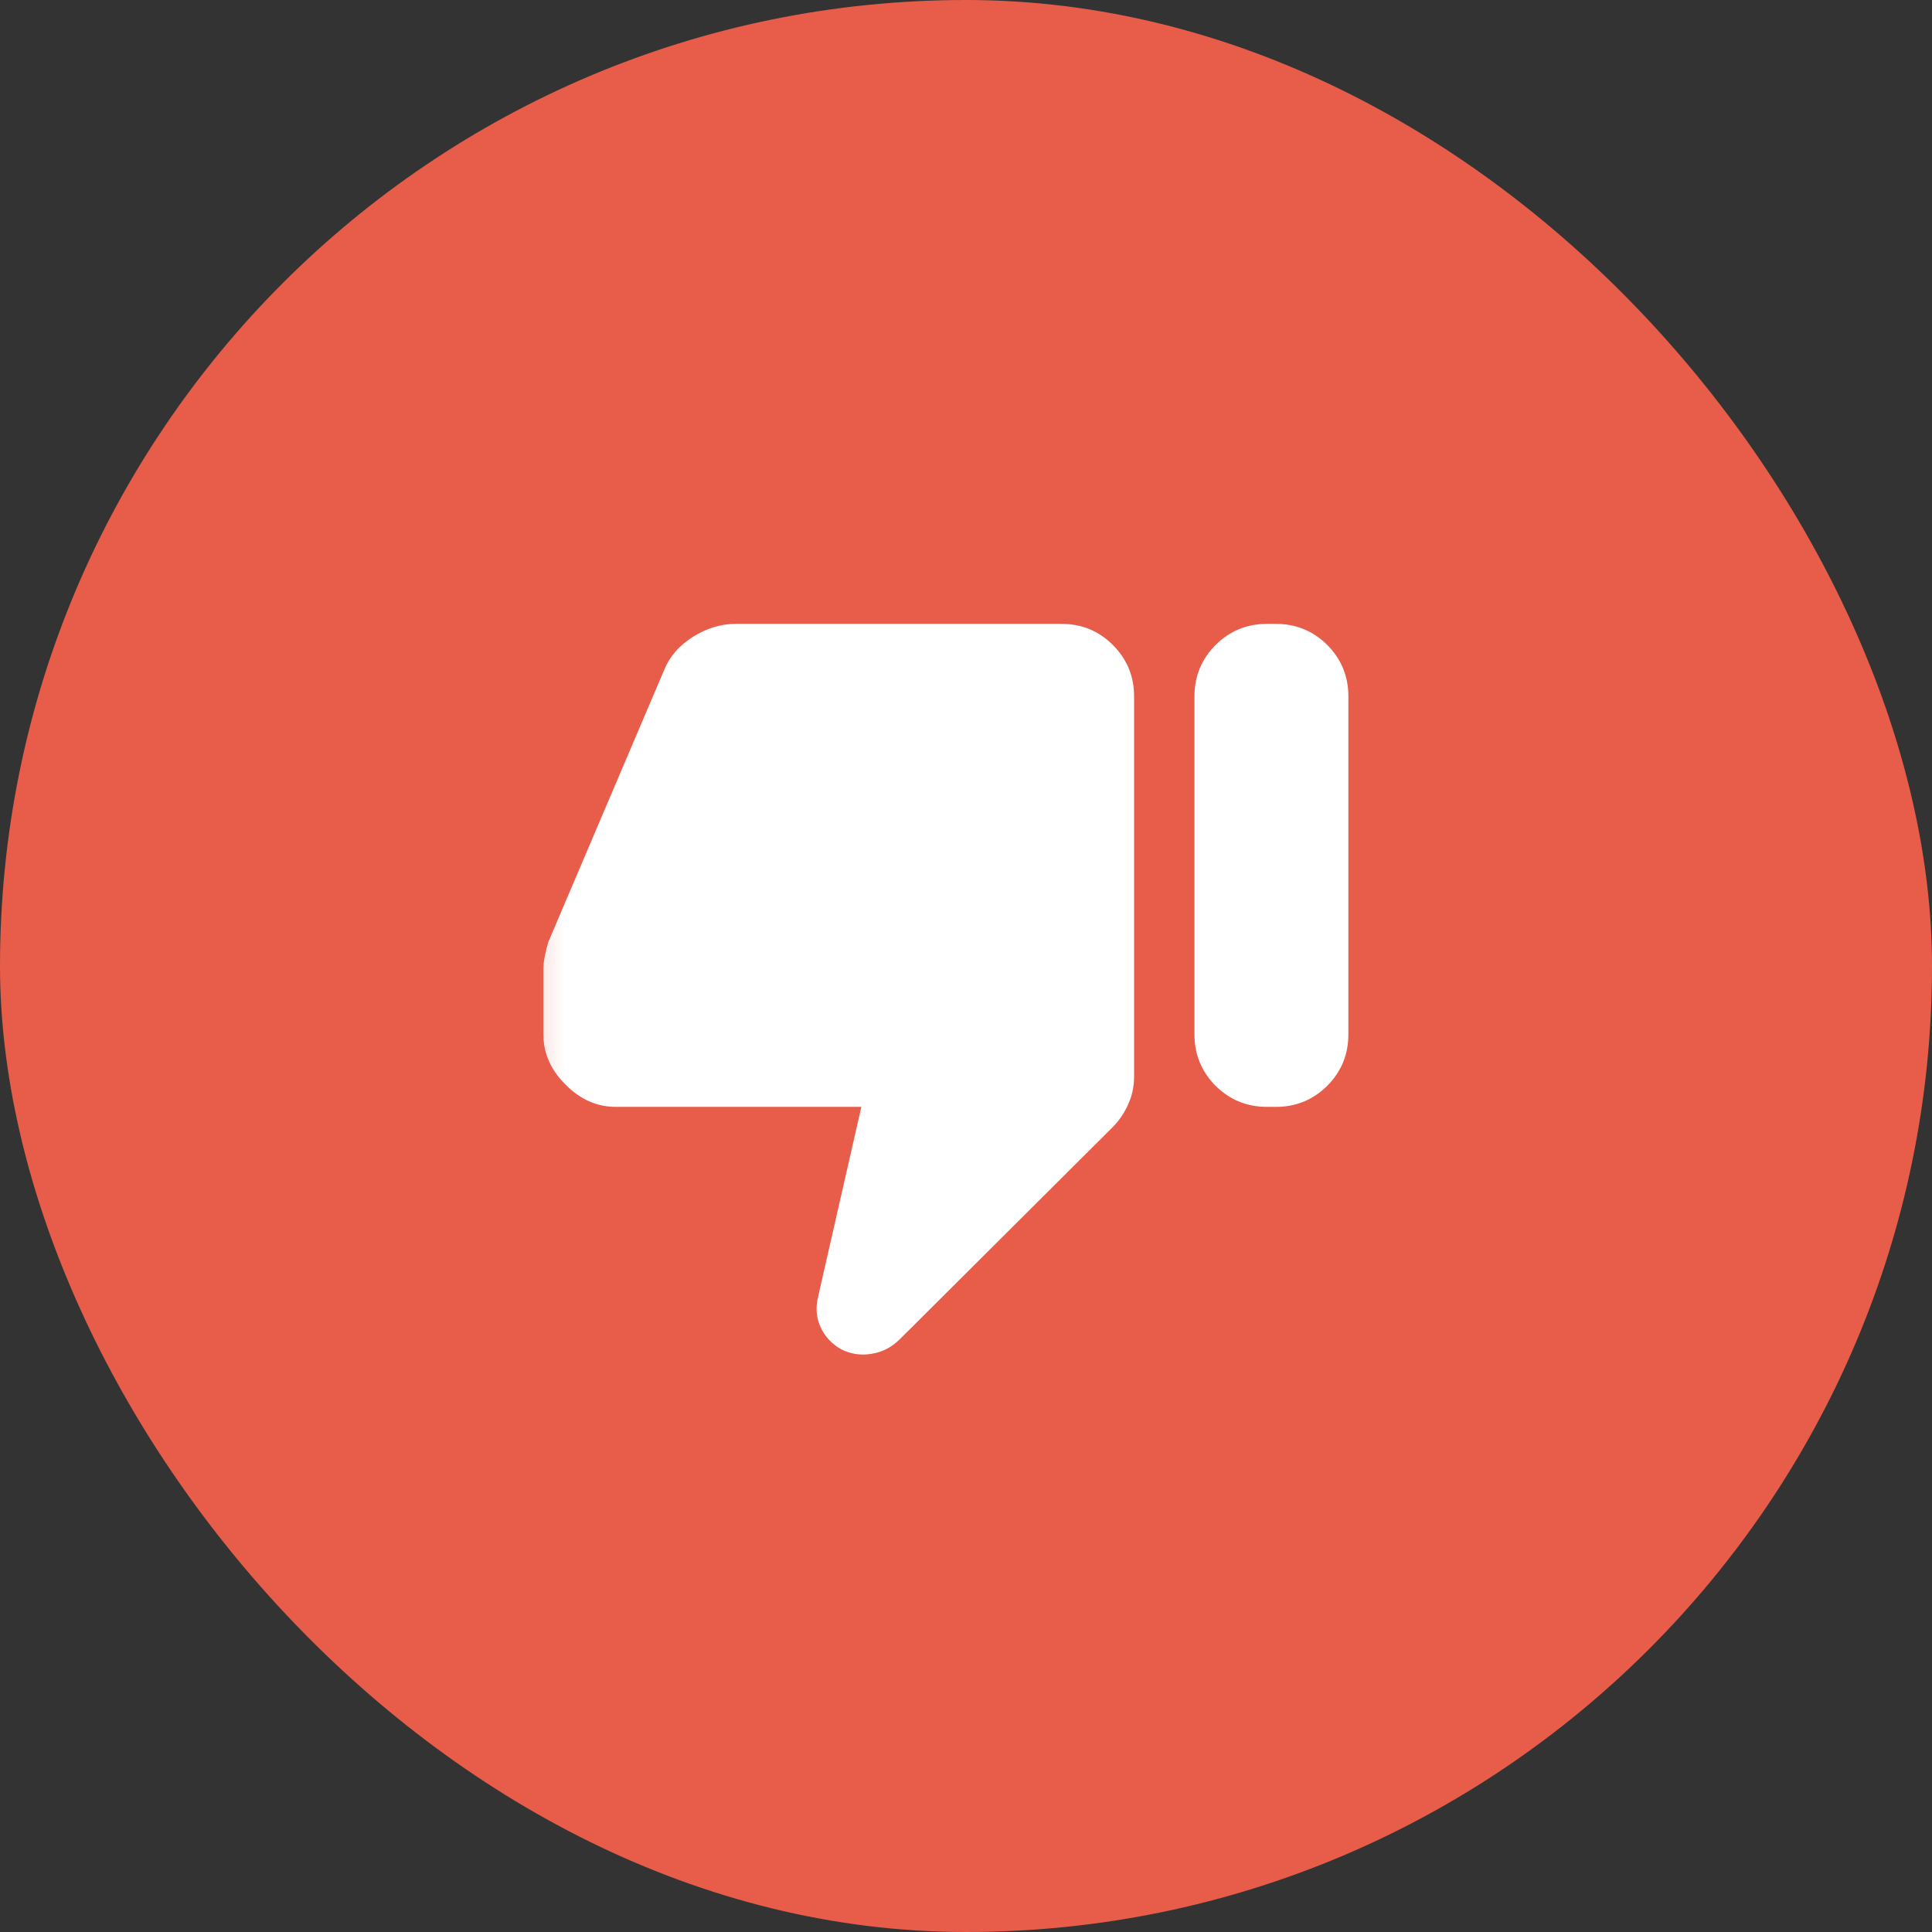 <svg width="12" height="12" viewBox="0 0 12 12" fill="none" xmlns="http://www.w3.org/2000/svg">
<rect x="0" y="0" width="12" height="12" fill="#333333" stroke="none"/>
<rect width="12" height="12" rx="6" fill="#E85C4A"/>
<mask id="mask0_1425_29256" style="mask-type:alpha" maskUnits="userSpaceOnUse" x="3" y="3" width="6" height="6">
<rect x="3" y="3" width="6" height="6" fill="#D9D9D9"/>
</mask>
<g mask="url(#mask0_1425_29256)">
<path d="M3.825 6.875C3.708 6.875 3.604 6.829 3.513 6.737C3.421 6.646 3.375 6.542 3.375 6.425V6.019C3.375 5.994 3.378 5.966 3.385 5.934C3.391 5.903 3.398 5.875 3.406 5.85L4.125 4.162C4.158 4.079 4.218 4.01 4.303 3.956C4.389 3.902 4.477 3.875 4.569 3.875H6.594C6.719 3.875 6.825 3.919 6.912 4.006C7 4.094 7.044 4.2 7.044 4.325V6.688C7.044 6.75 7.031 6.808 7.006 6.862C6.981 6.917 6.948 6.965 6.906 7.006L5.588 8.319C5.537 8.369 5.479 8.399 5.412 8.409C5.346 8.42 5.283 8.41 5.225 8.381C5.167 8.348 5.124 8.302 5.097 8.244C5.07 8.185 5.065 8.123 5.081 8.056L5.35 6.875H3.825ZM7.925 3.875C8.05 3.875 8.156 3.919 8.244 4.006C8.331 4.094 8.375 4.2 8.375 4.325V6.425C8.375 6.55 8.331 6.656 8.244 6.744C8.156 6.831 8.05 6.875 7.925 6.875H7.869C7.744 6.875 7.638 6.831 7.55 6.744C7.463 6.656 7.419 6.55 7.419 6.425V4.325C7.419 4.2 7.463 4.094 7.55 4.006C7.638 3.919 7.744 3.875 7.869 3.875H7.925Z" fill="white"/>
</g>
</svg>
